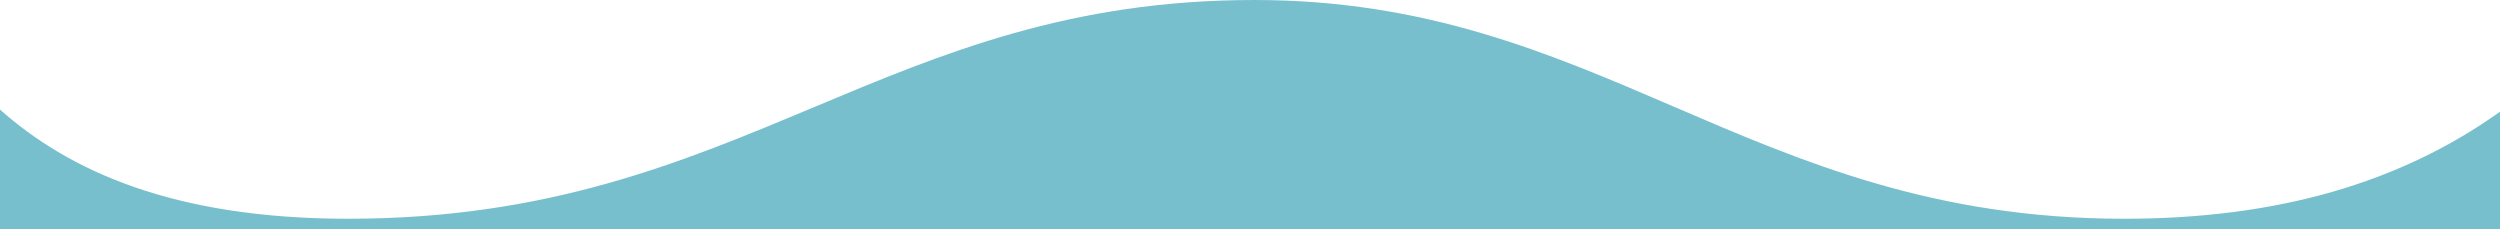 <svg width="1440" height="132" viewBox="0 0 1440 132" fill="none" xmlns="http://www.w3.org/2000/svg">
<path fill-rule="evenodd" clip-rule="evenodd" d="M0 132H1440V64.349C1382.59 105.264 1311.95 125.998 1223.5 125.998C1114.19 125.998 1038.48 93.43 964.052 61.409C892.084 30.448 821.307 0 722.499 0C616.128 0 542.899 30.689 468.721 61.775C392.595 93.677 315.47 125.998 200.499 125.998C98.817 125.998 39.06 97.76 0 63.125V132Z" fill="#78BFCE"/>
</svg>
